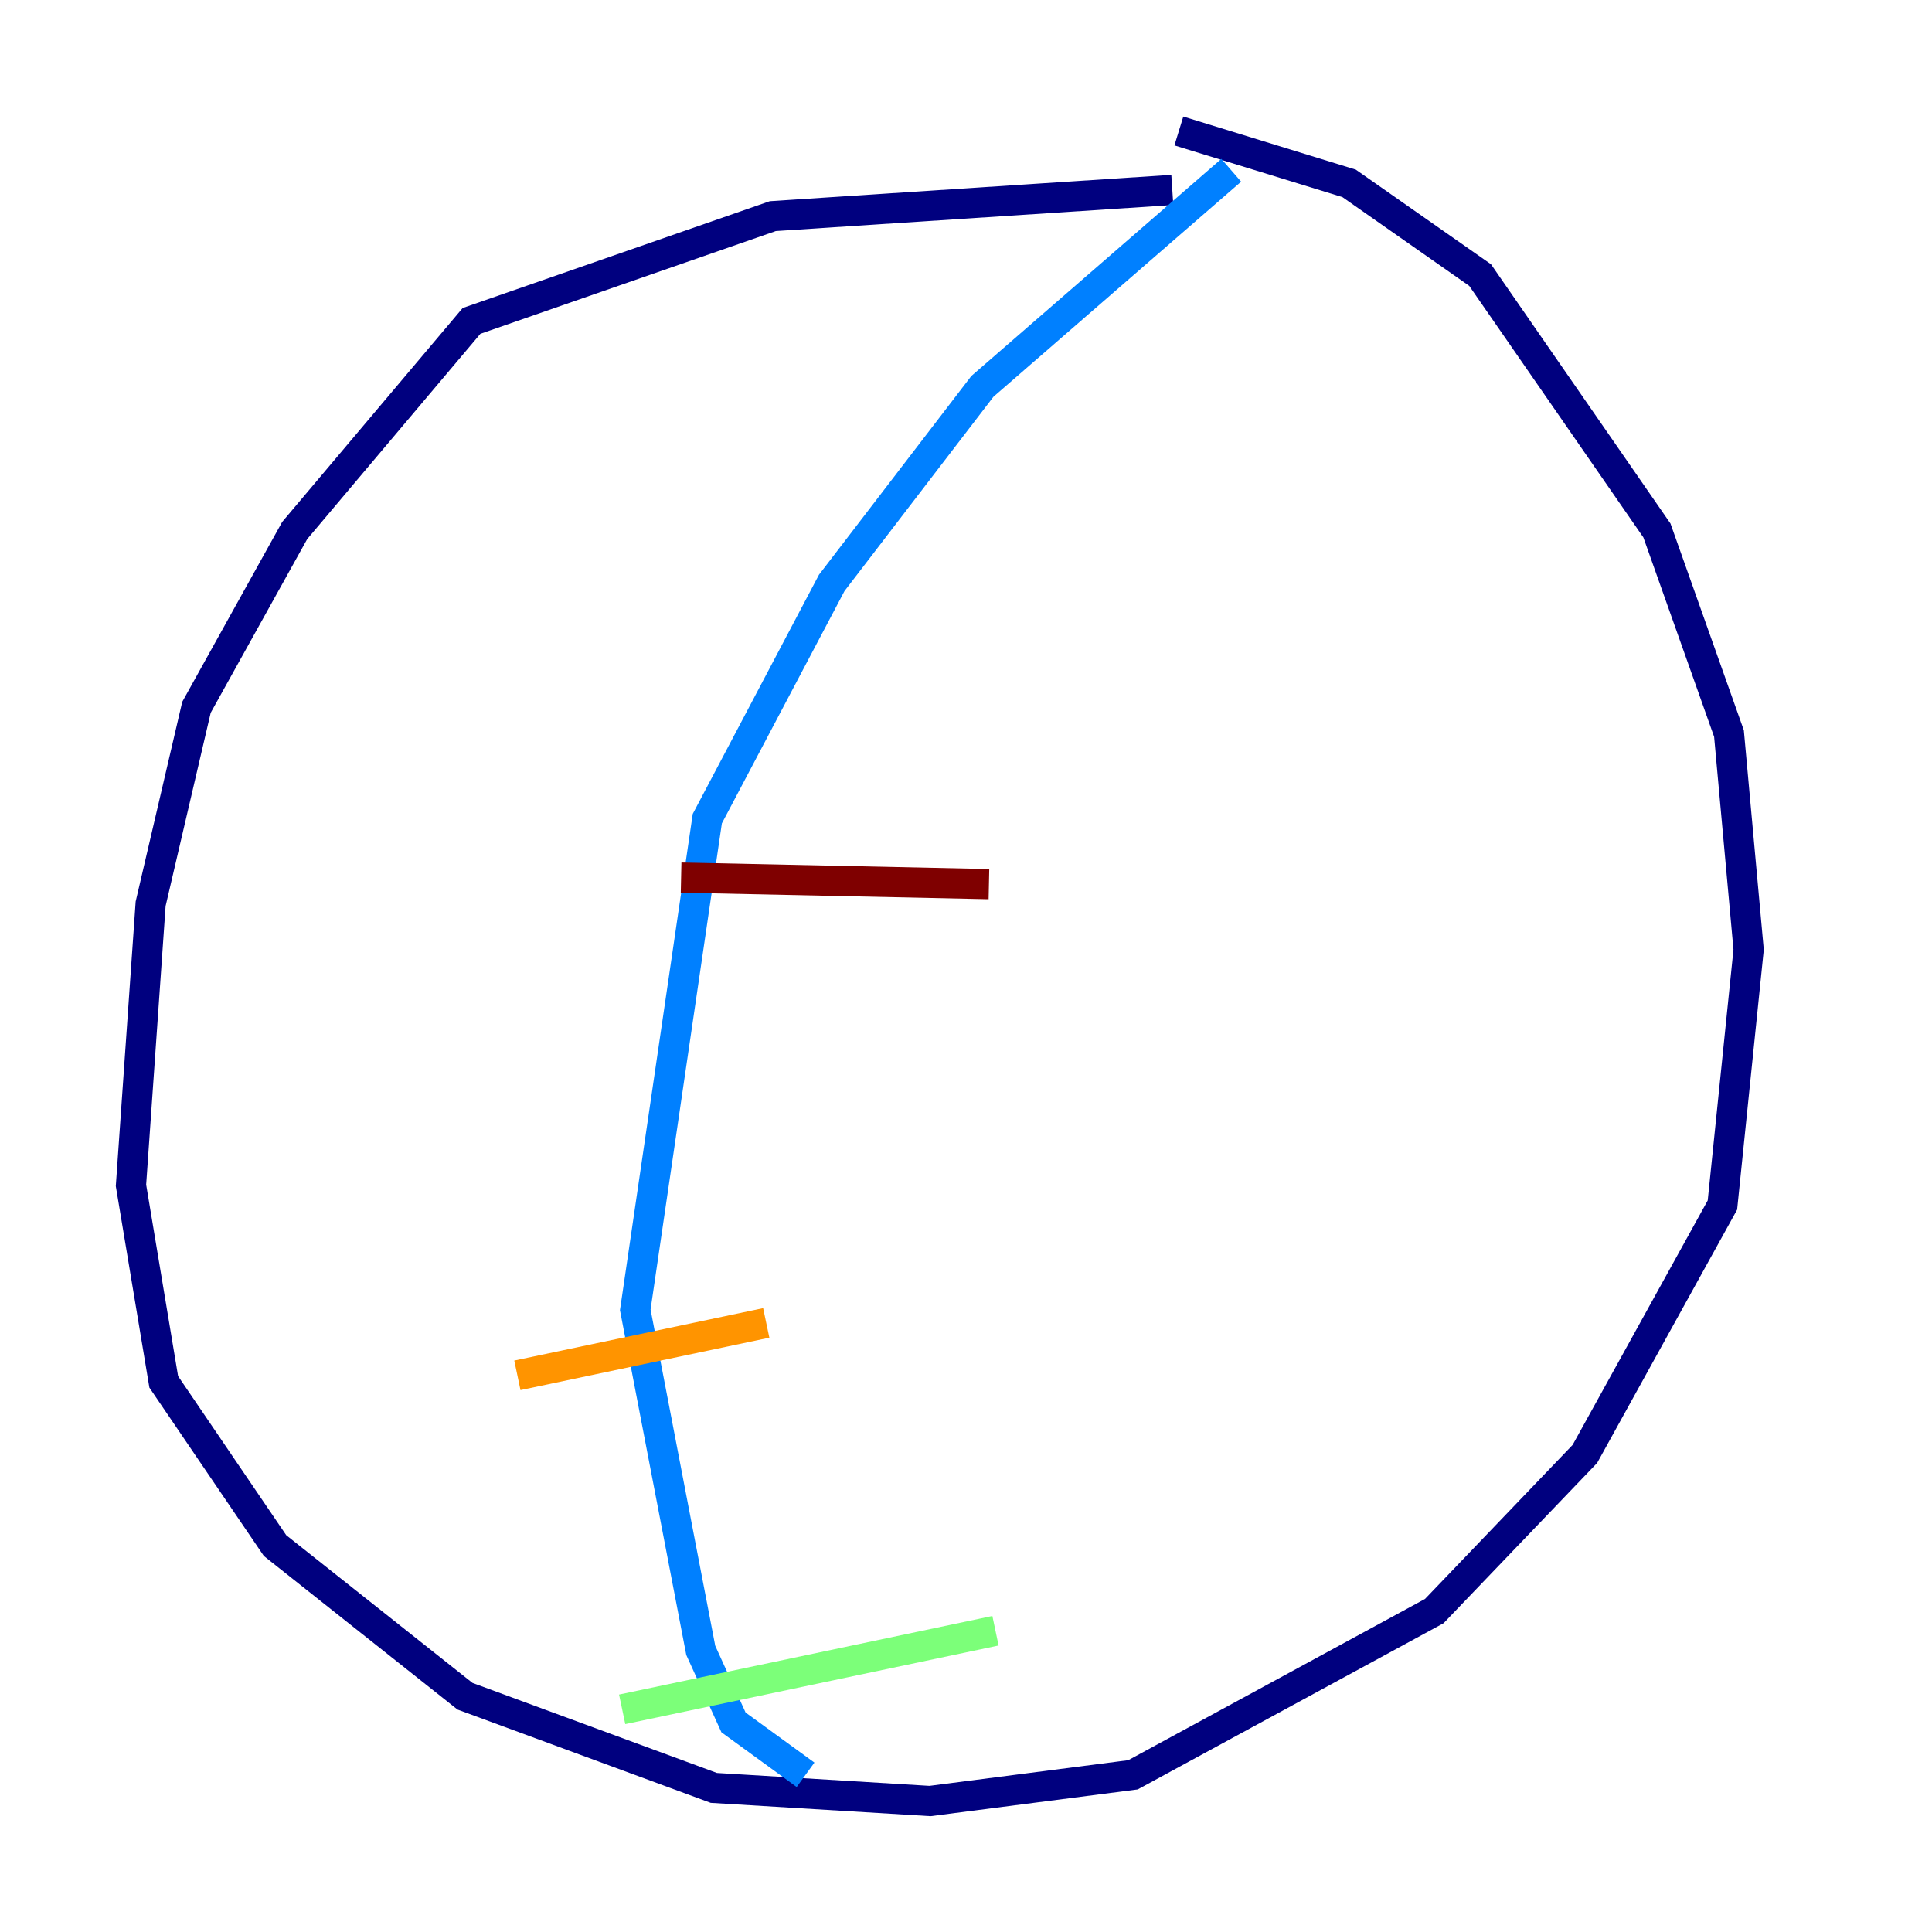 <?xml version="1.0" encoding="utf-8" ?>
<svg baseProfile="tiny" height="128" version="1.2" viewBox="0,0,128,128" width="128" xmlns="http://www.w3.org/2000/svg" xmlns:ev="http://www.w3.org/2001/xml-events" xmlns:xlink="http://www.w3.org/1999/xlink"><defs /><polyline fill="none" points="77.668,12.583 51.2,14.319 31.241,21.261 19.525,35.146 13.017,46.861 9.98,59.878 8.678,78.536 10.848,91.552 18.224,102.4 30.807,112.38 47.295,118.454 61.614,119.322 75.064,117.586 95.024,106.739 105.003,96.325 114.115,79.837 115.851,62.915 114.549,48.597 109.776,35.146 98.061,18.224 89.383,12.149 78.102,8.678" stroke="#00007f" stroke-width="2" /><polyline fill="none" points="81.573,11.281 65.085,25.6 55.105,38.617 46.861,54.237 42.088,86.78 46.427,109.342 48.597,114.115 53.37,117.586" stroke="#0080ff" stroke-width="2" /><polyline fill="none" points="41.22,113.248 65.953,108.041" stroke="#7cff79" stroke-width="2" /><polyline fill="none" points="34.278,91.119 50.766,87.647" stroke="#ff9400" stroke-width="2" /><polyline fill="none" points="45.125,58.142 65.519,58.576" stroke="#7f0000" stroke-width="2" /></svg>